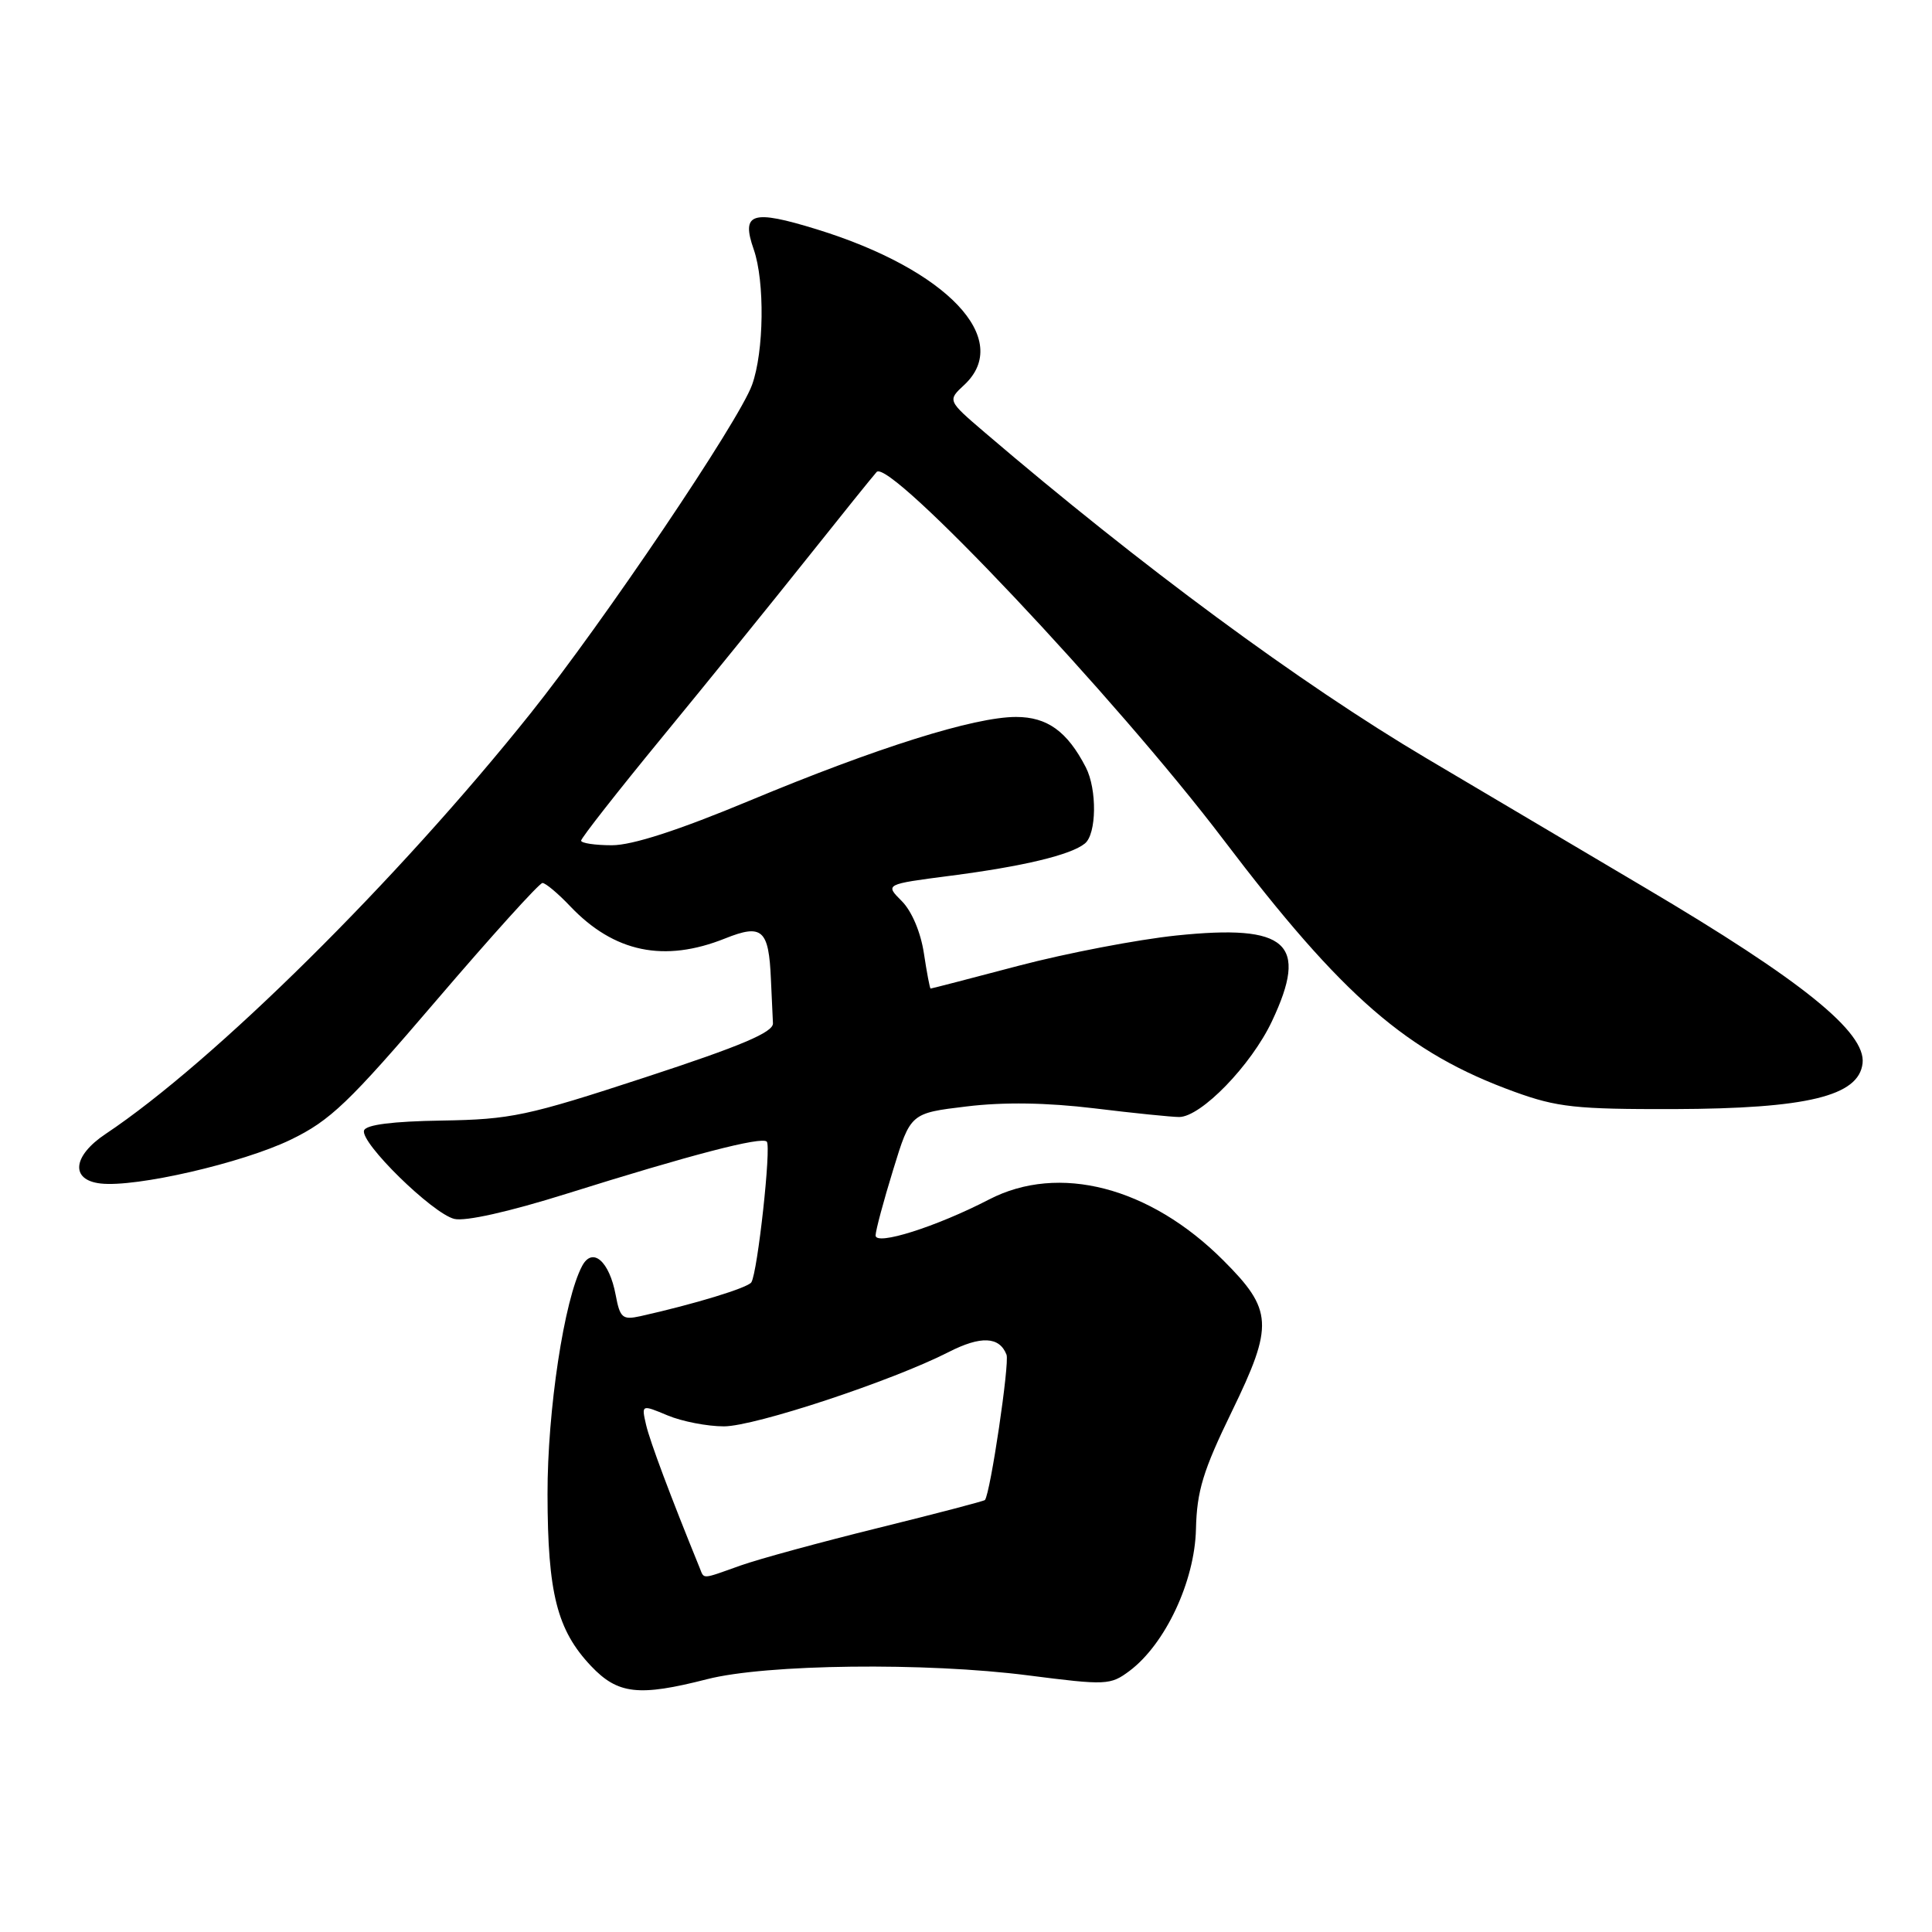 <?xml version="1.0" encoding="UTF-8" standalone="no"?>
<!DOCTYPE svg PUBLIC "-//W3C//DTD SVG 1.1//EN" "http://www.w3.org/Graphics/SVG/1.1/DTD/svg11.dtd" >
<svg xmlns="http://www.w3.org/2000/svg" xmlns:xlink="http://www.w3.org/1999/xlink" version="1.1" viewBox="0 0 256 256">
 <g >
 <path fill="currentColor"
d=" M 93.70 222.50 C 101.49 220.50 122.68 220.25 136.26 222.00 C 146.57 223.32 147.13 223.30 149.66 221.41 C 154.40 217.86 158.31 209.54 158.47 202.63 C 158.59 197.55 159.41 194.87 163.24 187.00 C 168.79 175.58 168.67 173.57 162.08 166.99 C 152.36 157.27 140.30 154.14 131.05 158.94 C 124.08 162.55 116.00 165.11 116.02 163.70 C 116.03 163.04 117.08 159.12 118.35 155.00 C 120.65 147.50 120.65 147.50 128.08 146.61 C 132.99 146.01 138.71 146.10 145.00 146.86 C 150.22 147.50 155.29 148.01 156.25 148.01 C 159.15 147.99 165.78 141.16 168.53 135.34 C 173.44 124.96 170.62 122.43 155.86 123.96 C 150.71 124.50 141.32 126.30 135.00 127.96 C 128.68 129.63 123.42 130.99 123.31 130.99 C 123.21 131.00 122.81 128.89 122.42 126.31 C 122.00 123.53 120.81 120.72 119.49 119.40 C 117.26 117.17 117.26 117.17 125.88 116.05 C 135.58 114.80 141.90 113.28 143.75 111.77 C 145.31 110.51 145.38 104.60 143.88 101.68 C 141.42 96.91 138.77 95.00 134.63 95.00 C 129.10 95.00 116.20 99.06 99.33 106.09 C 89.90 110.02 83.80 112.00 81.08 112.00 C 78.84 112.00 77.00 111.72 77.00 111.39 C 77.00 111.05 81.85 104.86 87.78 97.64 C 93.72 90.41 102.33 79.78 106.93 74.00 C 111.53 68.22 115.68 63.07 116.16 62.54 C 117.84 60.66 147.87 92.49 162.09 111.23 C 177.94 132.12 186.48 139.52 200.68 144.67 C 206.33 146.72 208.84 146.99 221.80 146.96 C 239.44 146.90 246.30 145.24 246.80 140.90 C 247.28 136.79 238.79 129.93 217.93 117.60 C 207.79 111.60 194.78 103.89 189.00 100.47 C 172.23 90.53 151.14 74.96 130.47 57.29 C 125.54 53.07 125.54 53.07 127.77 51.00 C 134.25 44.96 125.48 35.71 108.24 30.39 C 99.61 27.73 98.17 28.19 99.88 33.07 C 101.35 37.31 101.24 46.60 99.65 51.00 C 97.92 55.81 79.95 82.45 70.28 94.55 C 52.62 116.66 28.33 140.69 14.00 150.25 C 9.61 153.17 9.29 156.36 13.33 156.82 C 18.02 157.36 32.11 154.11 38.51 151.02 C 43.76 148.48 46.20 146.15 57.82 132.56 C 65.14 124.00 71.47 117.00 71.88 117.00 C 72.29 117.00 73.95 118.39 75.56 120.09 C 81.37 126.20 88.01 127.58 96.08 124.35 C 101.00 122.38 101.87 123.16 102.15 129.75 C 102.25 132.09 102.37 134.72 102.42 135.59 C 102.48 136.78 98.24 138.58 85.50 142.75 C 69.85 147.88 67.71 148.33 58.56 148.48 C 52.04 148.58 48.49 149.03 48.24 149.79 C 47.70 151.39 57.28 160.78 60.19 161.51 C 61.64 161.87 67.44 160.57 75.03 158.19 C 91.53 153.01 100.90 150.57 101.60 151.27 C 102.22 151.88 100.39 168.56 99.56 169.91 C 99.11 170.64 91.98 172.81 84.86 174.40 C 82.49 174.92 82.15 174.64 81.58 171.59 C 80.74 167.10 78.51 165.17 77.14 167.74 C 74.76 172.18 72.53 186.89 72.55 198.00 C 72.57 211.11 73.81 215.99 78.31 220.75 C 81.87 224.51 84.63 224.82 93.70 222.50 Z  M 92.71 207.75 C 88.81 198.18 86.12 190.99 85.61 188.80 C 84.99 186.10 84.99 186.10 88.46 187.55 C 90.37 188.35 93.73 189.00 95.92 189.00 C 100.01 189.00 118.18 182.99 125.69 179.16 C 129.97 176.97 132.44 177.09 133.37 179.51 C 133.79 180.61 131.24 197.82 130.51 198.76 C 130.40 198.90 124.06 200.56 116.41 202.45 C 108.76 204.34 100.53 206.58 98.12 207.44 C 92.88 209.31 93.33 209.28 92.71 207.75 Z "/>
</g>
</svg>